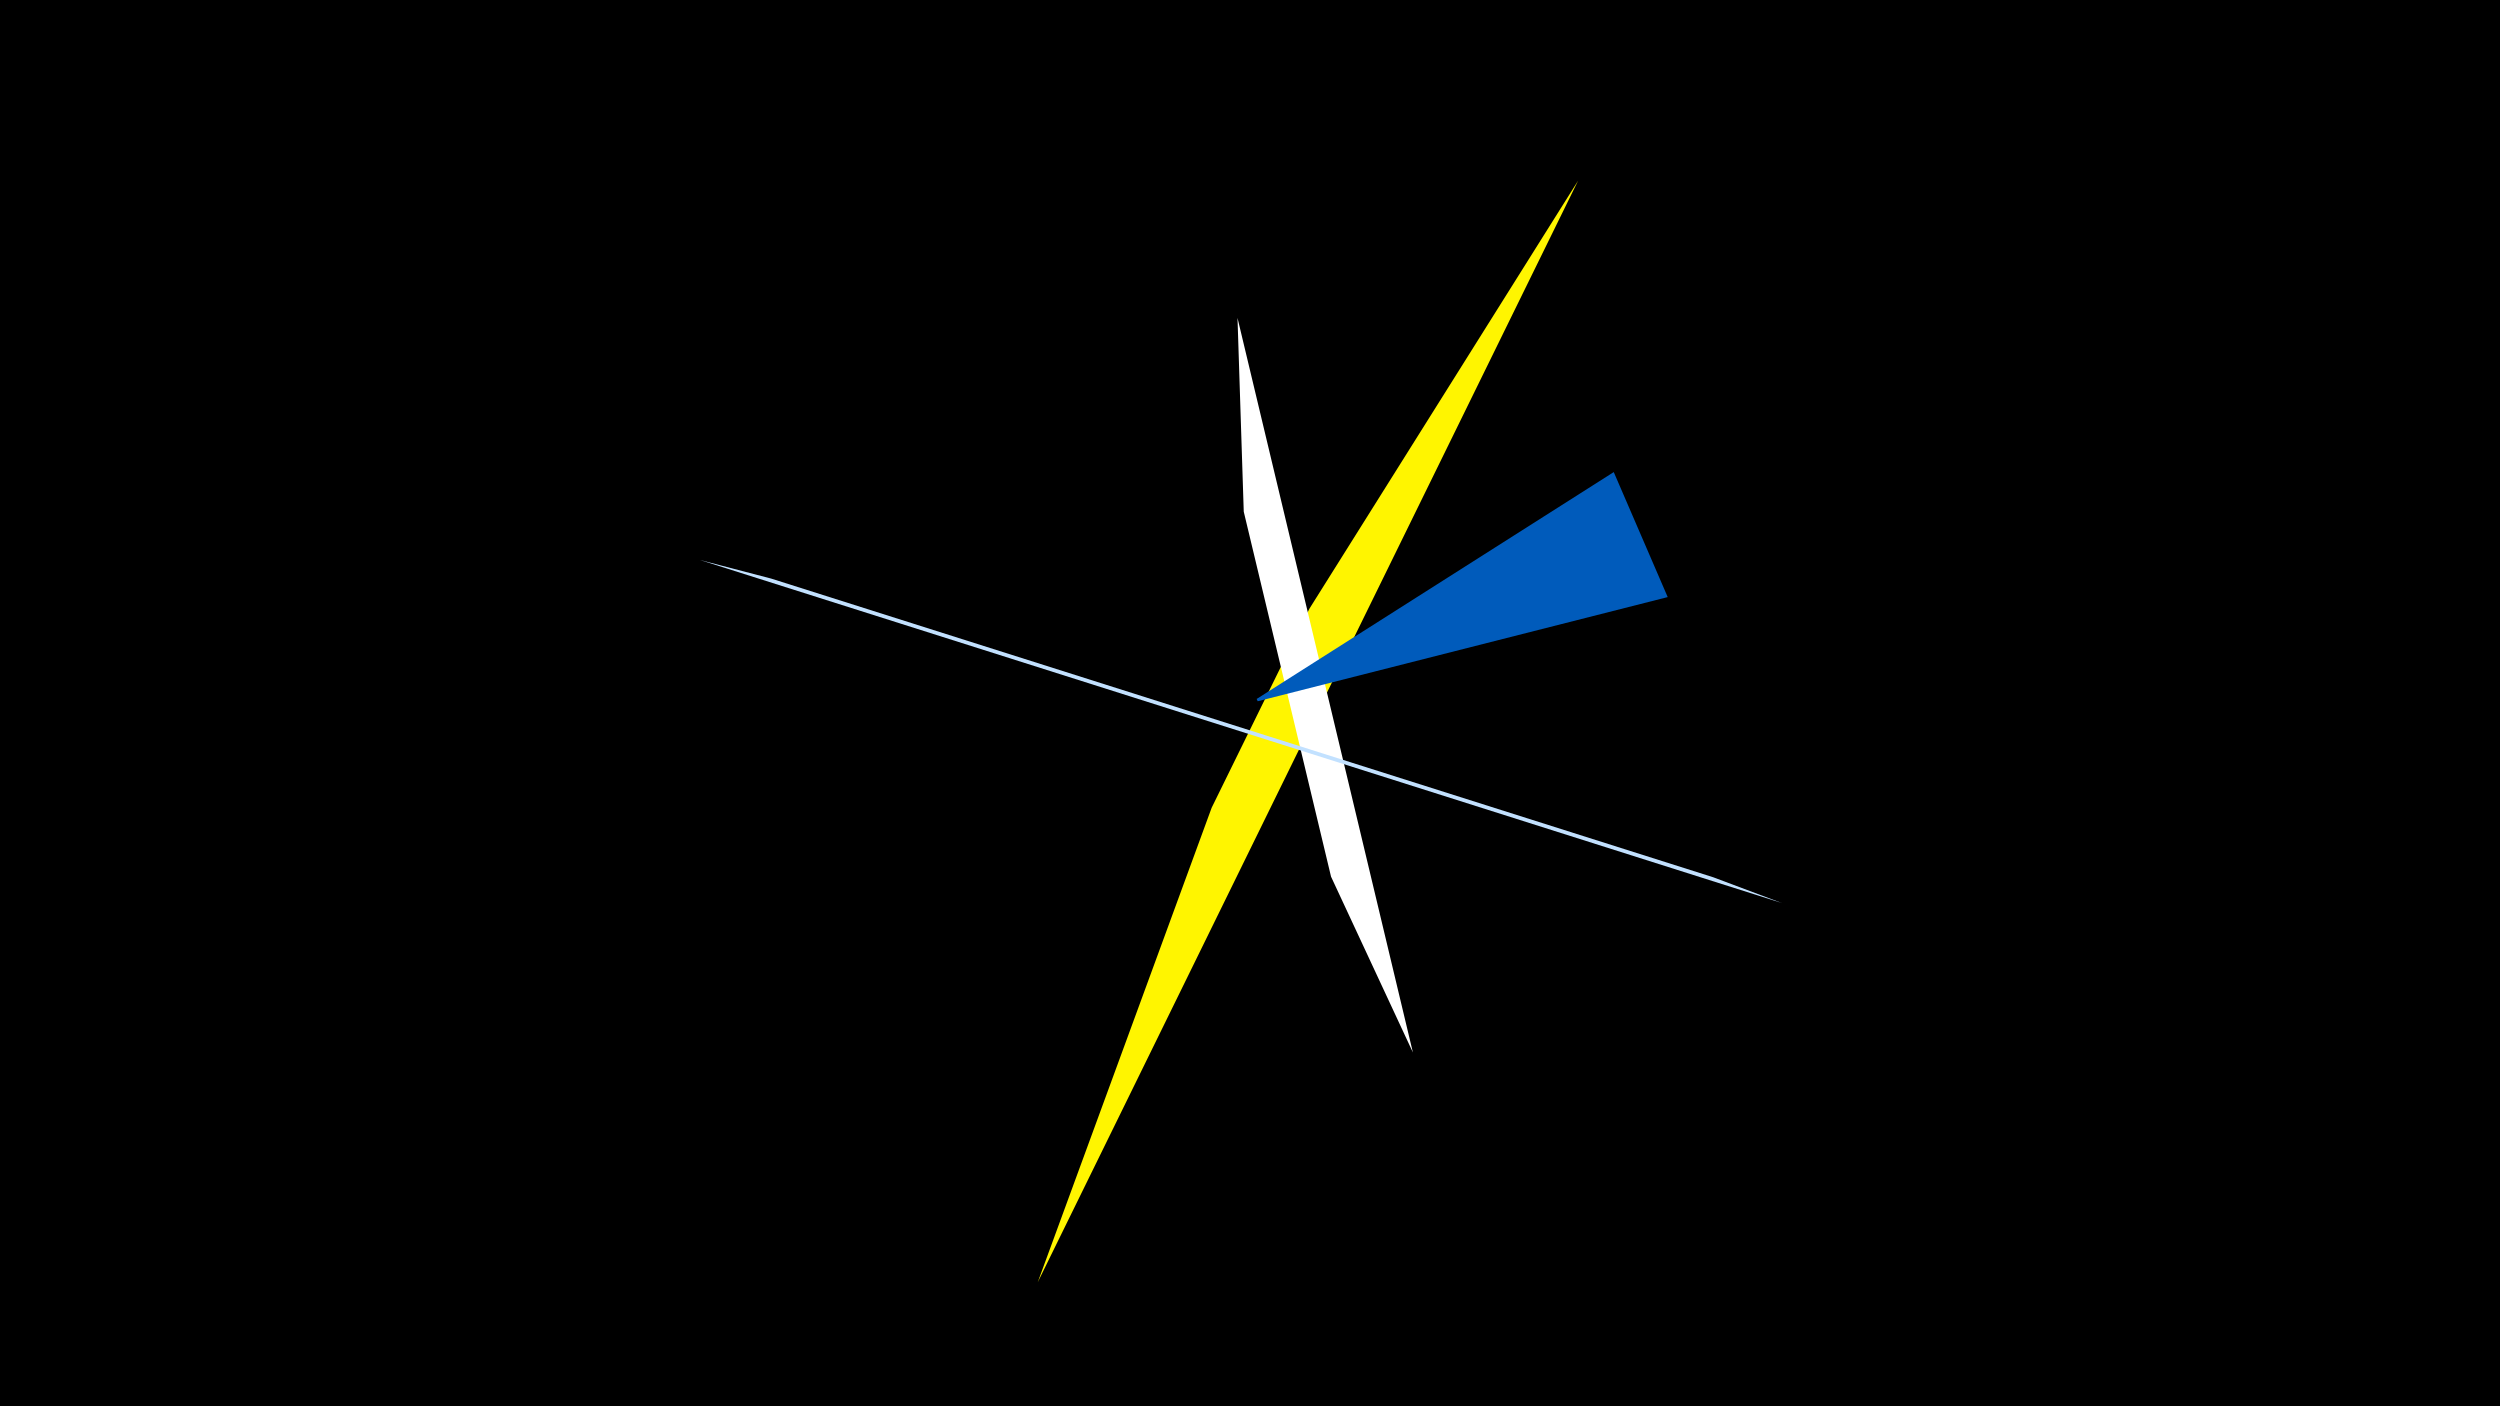 <svg width="1200" height="675" viewBox="-500 -500 1200 675" xmlns="http://www.w3.org/2000/svg"><title>19785</title><path d="M-500-500h1200v675h-1200z" fill="#000"/><path d="M-1.9 115.5l259.4-528.8-129 205.5-46.9 95.5z" fill="#fff500"/><path d="M94-347.4l84.2 352.6-39.3-84.4-41.9-175.2z" fill="#fff"/><path d="M-164-231.2l519.4 164.7-33-12.4-452.3-143.4z" fill="#c2e1ff"/><path d="M300.5-213.4l-25.9-60-171.4 108.9 0.5 1.1z" fill="#005bbb"/></svg>